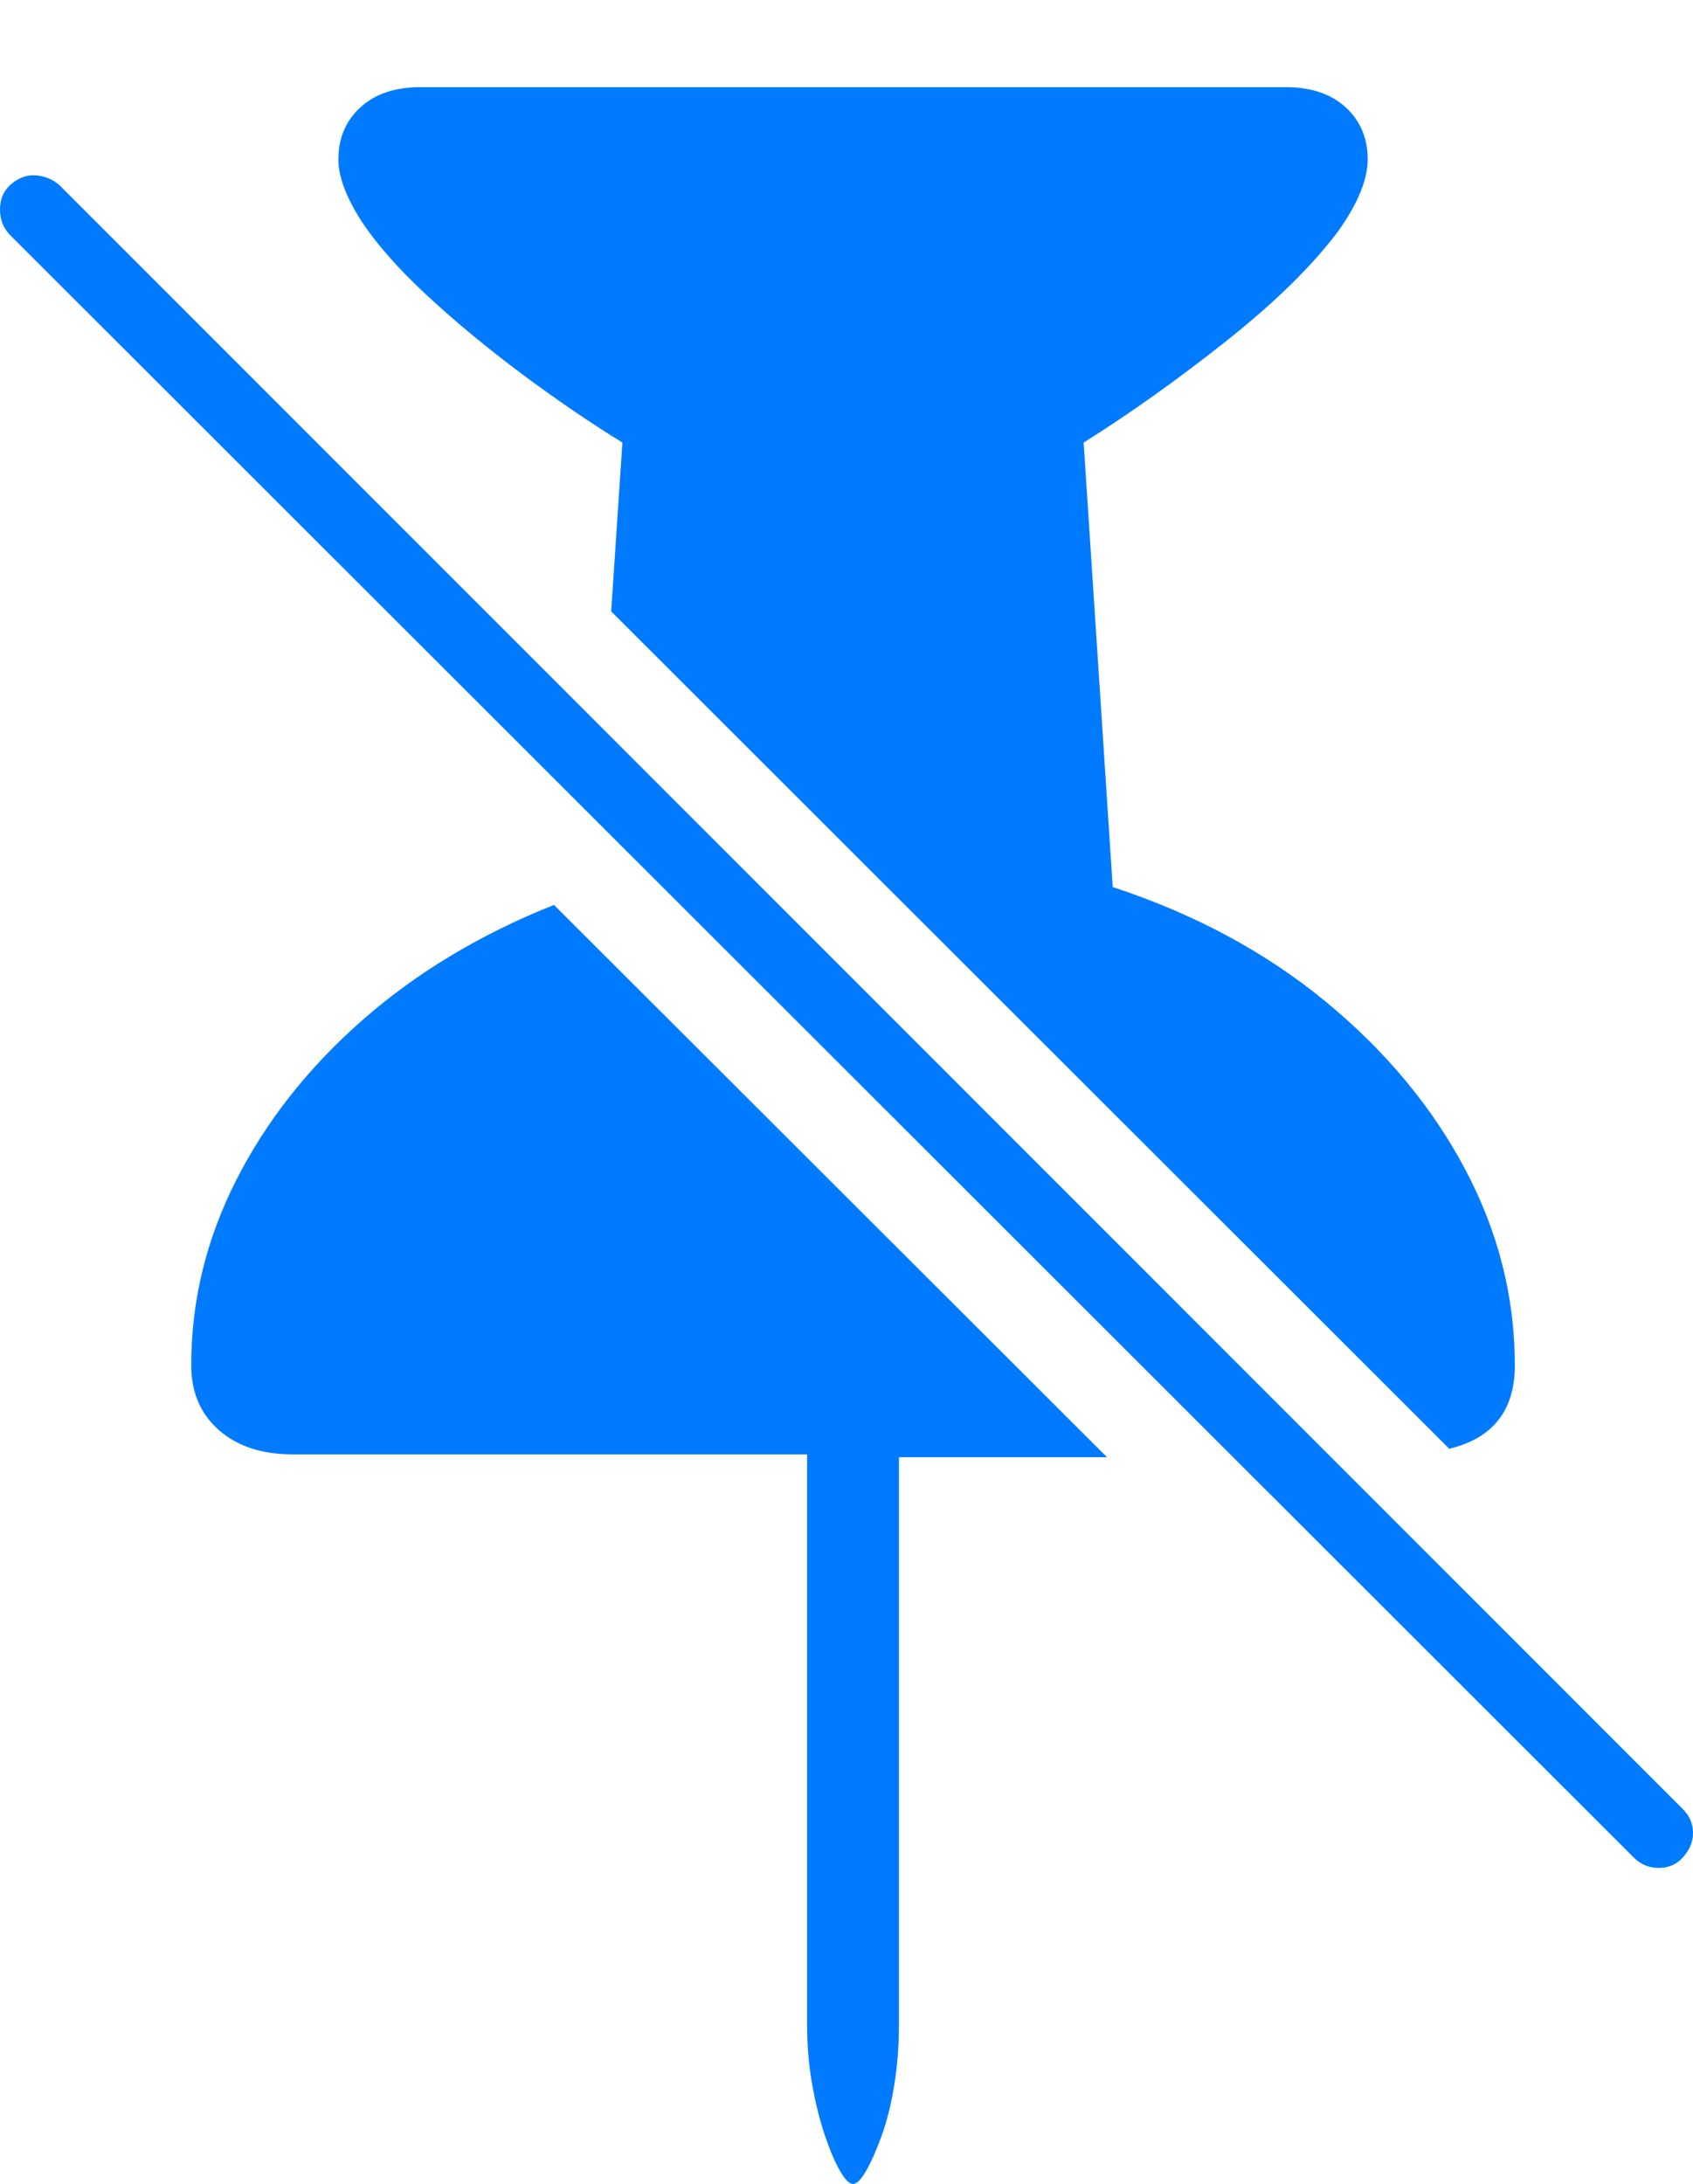 <?xml version="1.0" encoding="UTF-8"?>
<!--Generator: Apple Native CoreSVG 175-->
<!DOCTYPE svg
PUBLIC "-//W3C//DTD SVG 1.1//EN"
       "http://www.w3.org/Graphics/SVG/1.1/DTD/svg11.dtd">
<svg version="1.1" xmlns="http://www.w3.org/2000/svg" xmlns:xlink="http://www.w3.org/1999/xlink" width="17.637" height="22.744">
 <g>
  <rect height="22.744" opacity="0" width="17.637" x="0" y="0"/>
  <path d="M1.992 14.219Q1.992 14.639 2.28 14.893Q2.568 15.146 3.047 15.146L8.408 15.146L8.408 21.084Q8.408 21.416 8.462 21.714Q8.516 22.012 8.594 22.241Q8.672 22.471 8.75 22.607Q8.828 22.744 8.887 22.744Q8.945 22.744 9.023 22.607Q9.102 22.471 9.185 22.241Q9.268 22.012 9.316 21.714Q9.365 21.416 9.365 21.084L9.365 15.176L11.533 15.176L5.771 9.424Q4.619 9.883 3.774 10.625Q2.93 11.367 2.461 12.29Q1.992 13.213 1.992 14.219ZM4.375 0.908Q3.984 0.908 3.755 1.118Q3.525 1.328 3.525 1.66Q3.525 1.924 3.76 2.295Q4.004 2.666 4.453 3.081Q4.902 3.496 5.439 3.896Q5.977 4.297 6.484 4.609L6.367 6.367L15.098 15.088Q15.781 14.922 15.781 14.219Q15.781 13.154 15.264 12.178Q14.746 11.201 13.809 10.43Q12.871 9.658 11.592 9.238L11.289 4.609Q12.021 4.15 12.783 3.545Q13.545 2.939 13.945 2.402Q14.248 1.973 14.248 1.66Q14.248 1.328 14.019 1.118Q13.789 0.908 13.398 0.908ZM0.098 2.441L17.021 19.346Q17.129 19.453 17.28 19.453Q17.432 19.453 17.529 19.346Q17.637 19.229 17.637 19.087Q17.637 18.945 17.529 18.838L0.625 1.934Q0.518 1.836 0.371 1.826Q0.225 1.816 0.098 1.934Q0 2.031 0 2.183Q0 2.334 0.098 2.441Z" fill="#007aff"/>
 </g>
</svg>
